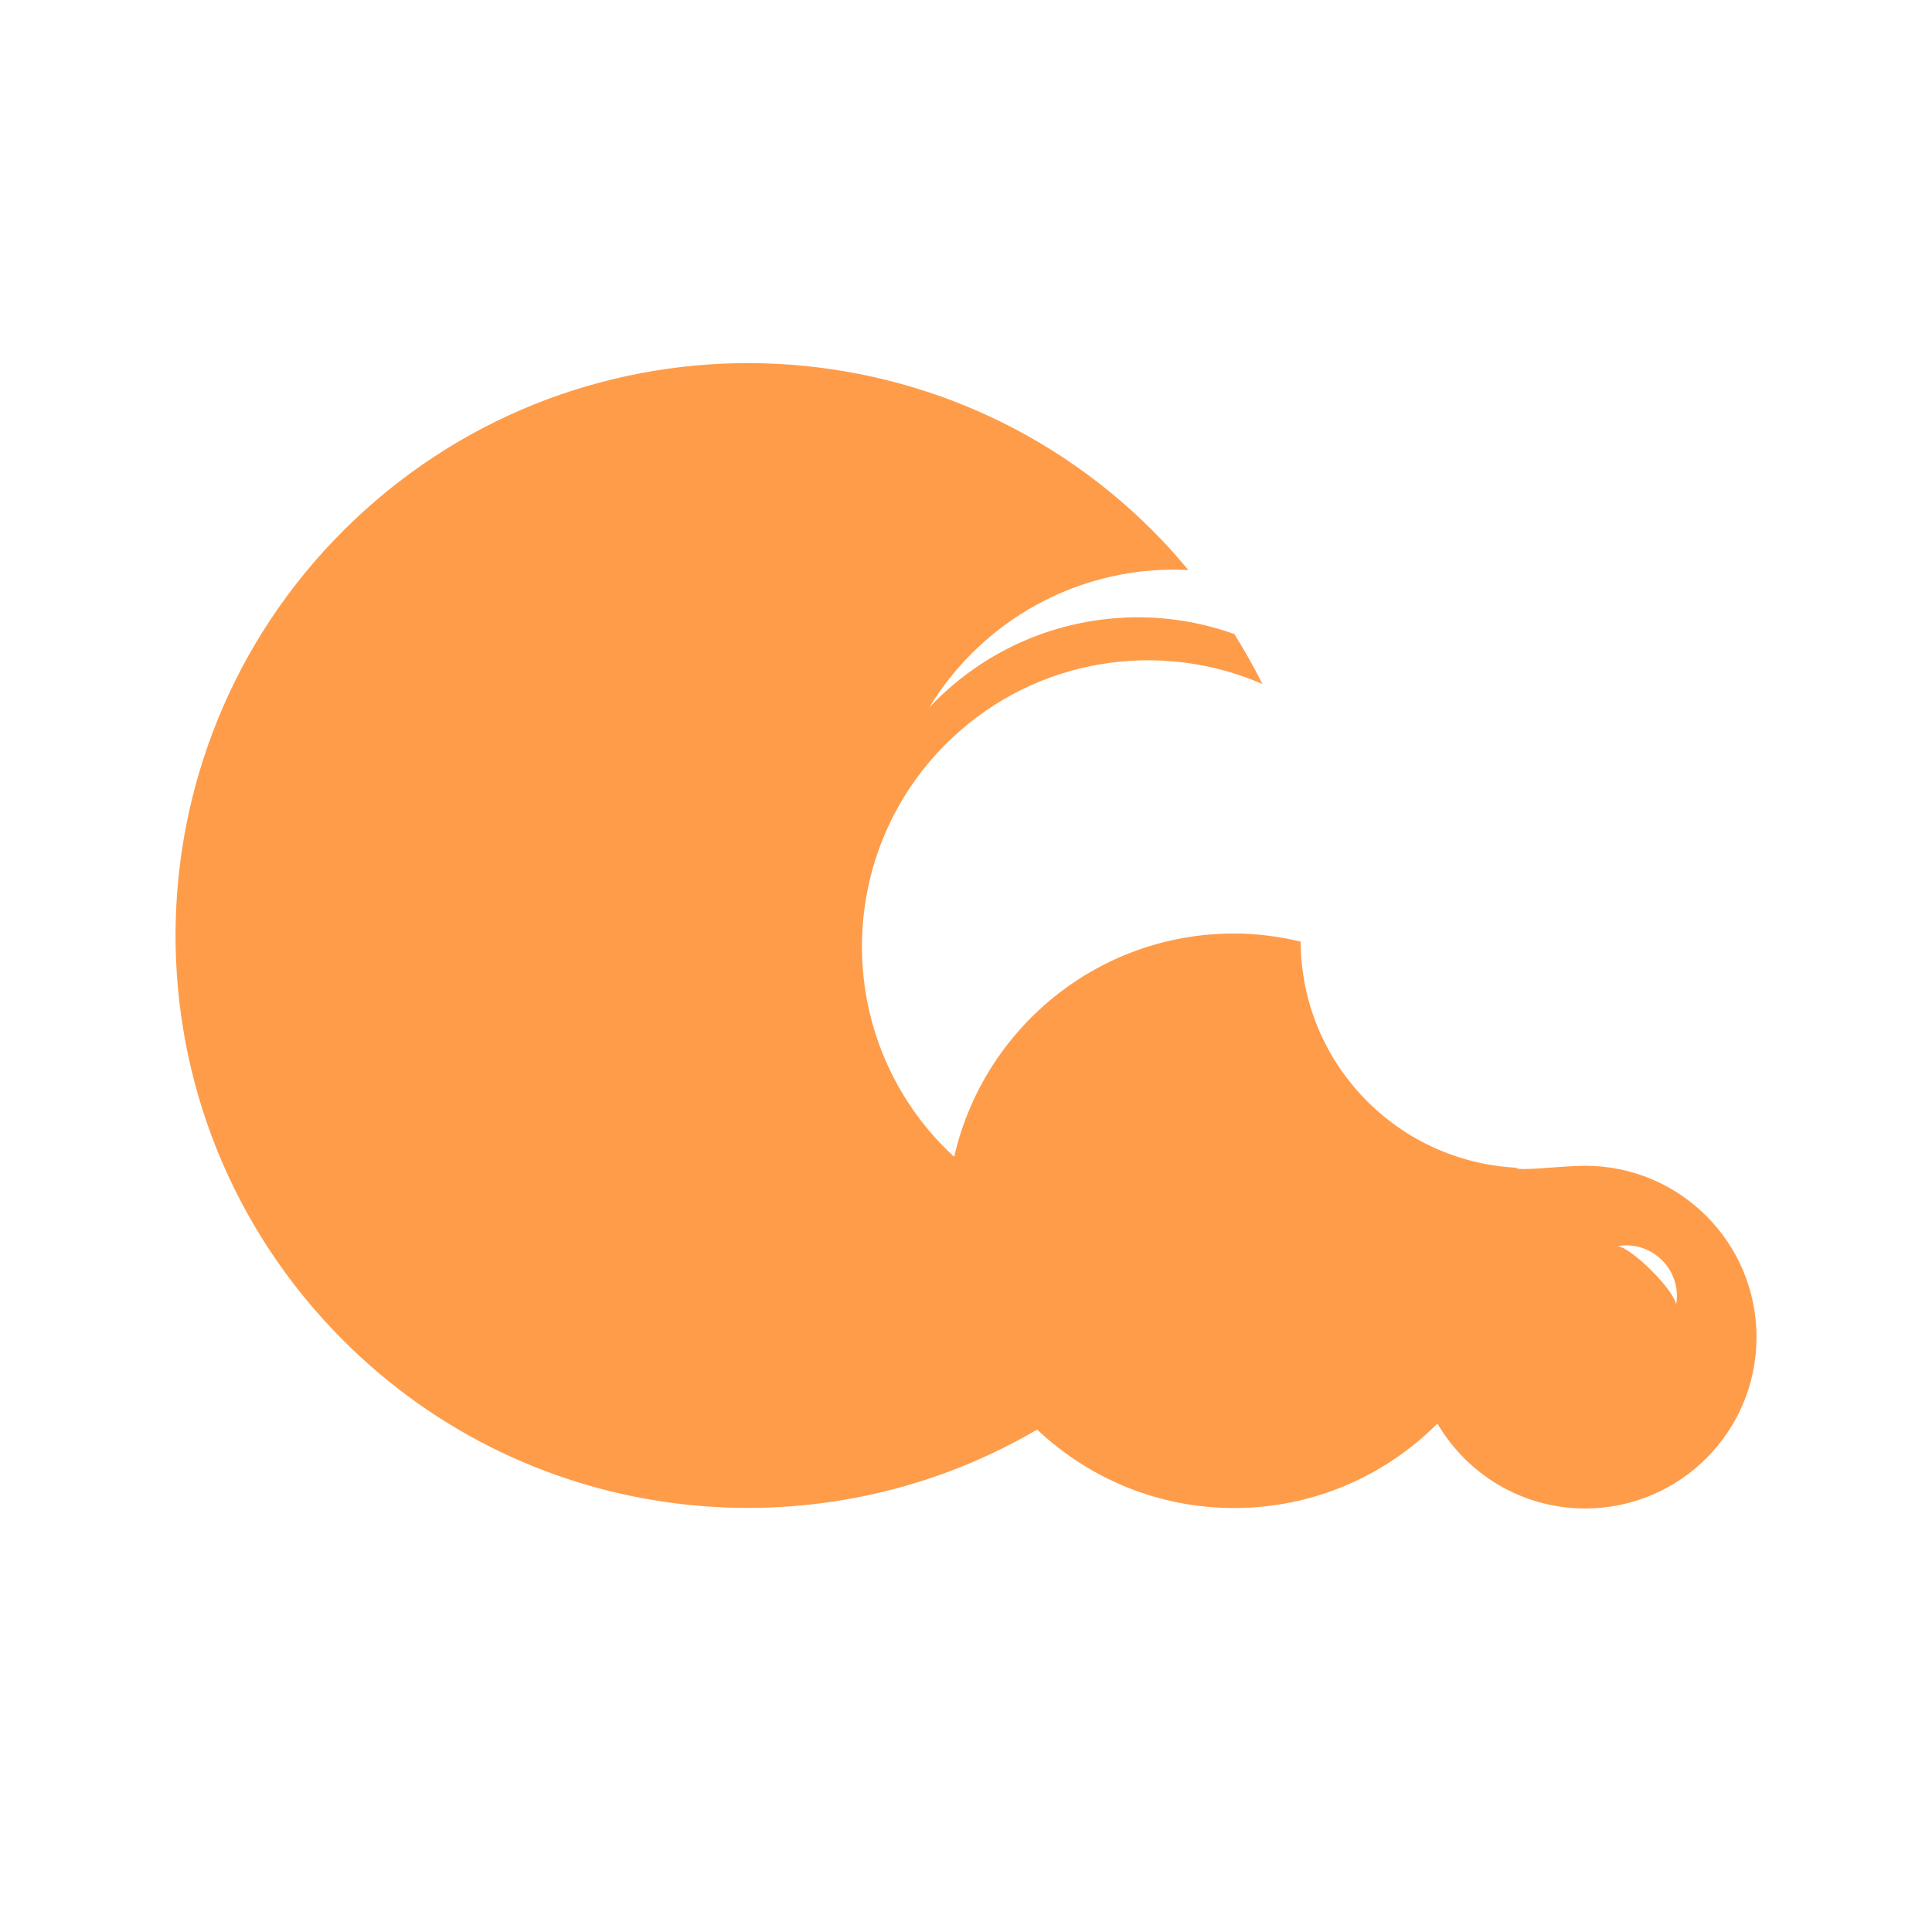<?xml version="1.0" encoding="utf-8"?>
<!-- Generator: Adobe Illustrator 16.0.0, SVG Export Plug-In . SVG Version: 6.00 Build 0)  -->
<!DOCTYPE svg PUBLIC "-//W3C//DTD SVG 1.1//EN" "http://www.w3.org/Graphics/SVG/1.1/DTD/svg11.dtd">
<svg version="1.1" id="Layer_1" xmlns="http://www.w3.org/2000/svg" xmlns:xlink="http://www.w3.org/1999/xlink" x="0px" y="0px"
	 width="128px" height="128px" viewBox="1516 86 128 128" enable-background="new 1516 86 128 128" xml:space="preserve">
<path fill="#FF9C4A" d="M1621.021,163.236c-1.583,0-4.521,0.387-4.571,0.128c-7.933-0.419-14.242-6.951-14.278-14.981
	c-1.418-0.338-2.893-0.536-4.415-0.536c-9.053,0-16.613,6.327-18.54,14.795c-0.312-0.288-0.62-0.584-0.917-0.896
	c-7.2-7.605-6.874-19.607,0.733-26.809c5.69-5.388,13.843-6.559,20.604-3.621c-0.554-1.129-1.188-2.227-1.859-3.309
	c-2.771-0.988-5.806-1.36-8.919-0.939c-4.5,0.606-8.411,2.745-11.298,5.81c2.882-4.731,7.789-8.175,13.708-8.973
	c1.168-0.158,2.324-0.19,3.461-0.137c-0.525-0.63-1.06-1.255-1.632-1.86c-14.401-15.209-38.406-15.865-53.617-1.465
	c-15.21,14.402-15.866,38.408-1.464,53.617c12.368,13.064,31.815,15.38,46.696,6.654c3.408,3.214,7.989,5.197,13.043,5.197
	c5.266,0,10.03-2.139,13.476-5.595c1.973,3.361,5.612,5.625,9.789,5.625c6.272,0,11.353-5.083,11.353-11.352
	C1632.374,168.319,1627.292,163.236,1621.021,163.236z M1627.05,172.423c-0.161-0.976-2.889-3.701-3.865-3.865
	c0.182-0.029,0.367-0.049,0.556-0.049c1.855,0,3.358,1.504,3.358,3.358C1627.099,172.059,1627.079,172.244,1627.05,172.423z"/>
</svg>
